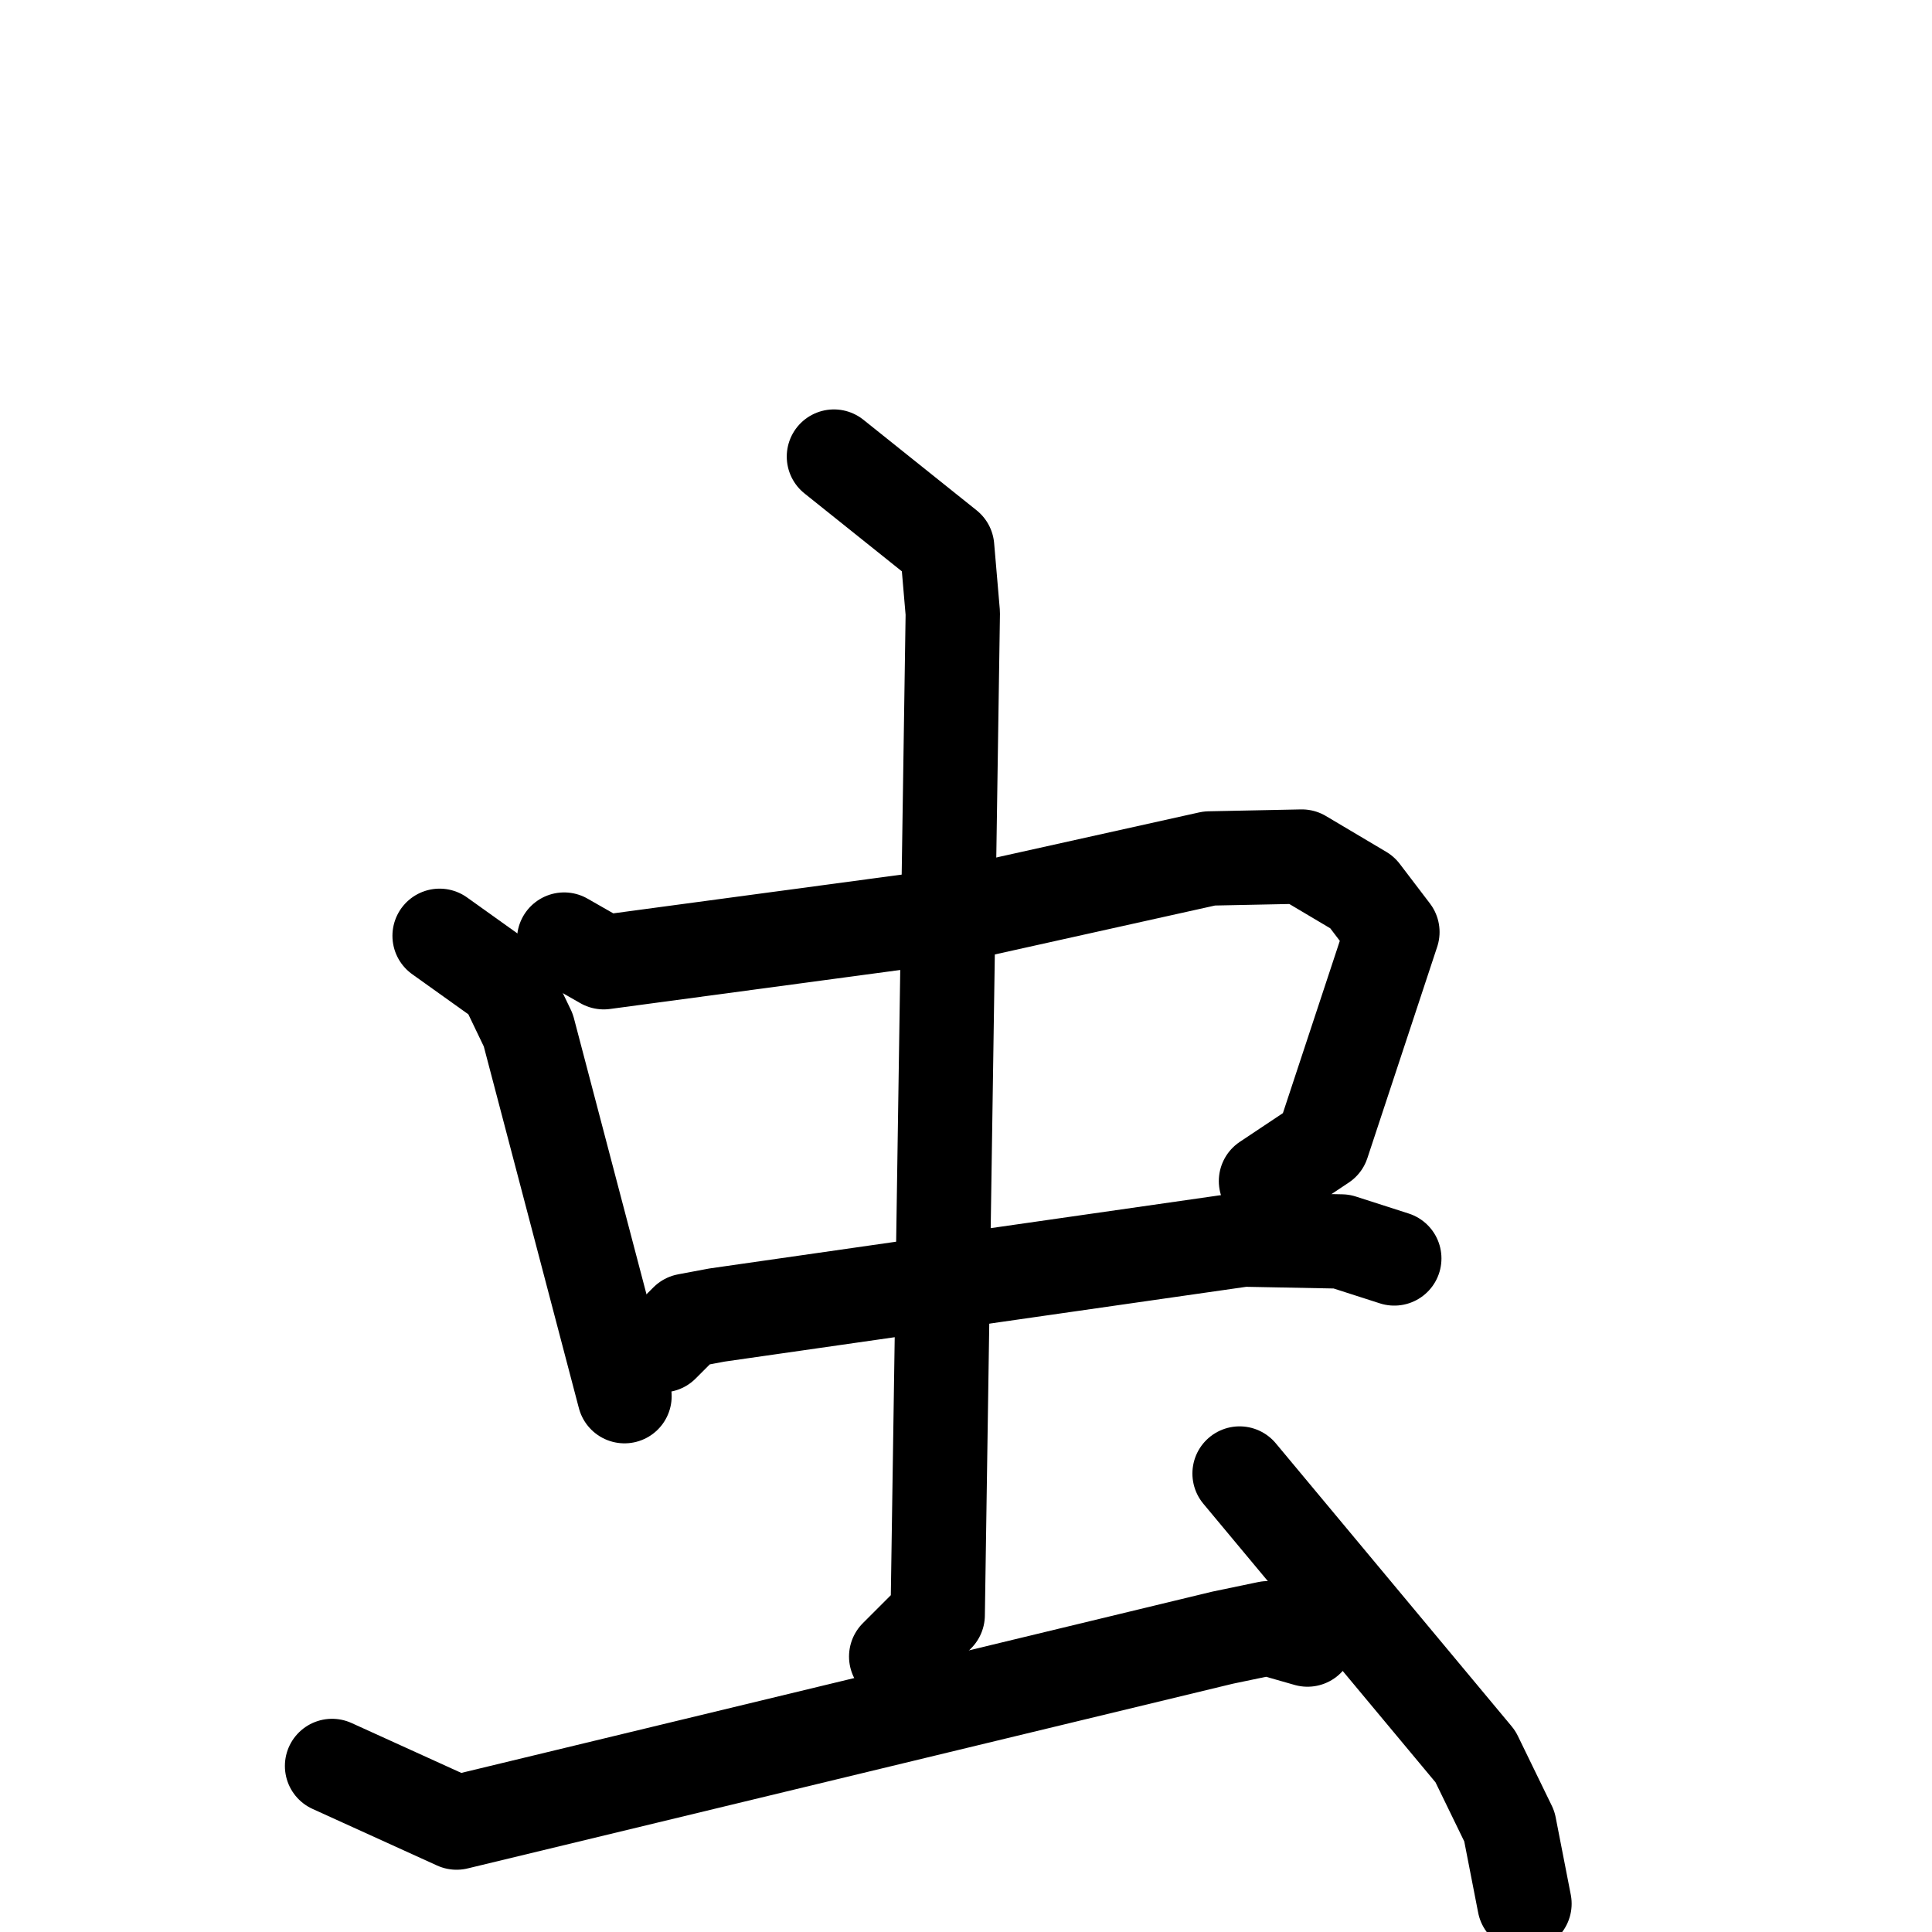 <svg xmlns="http://www.w3.org/2000/svg" viewBox="0 0 1024 1024">
  <g style="fill:none;stroke:#000000;stroke-width:50;stroke-linecap:round;stroke-linejoin:round;" transform="scale(1, 1) translate(0, 0)">
    <path d="M 233.0,496.0 L 268.0,521.0 L 280.0,546.0 L 331.0,740.0"/>
    <path d="M 299.0,498.0 L 320.0,510.0 L 506.0,485.0 L 641.0,455.0 L 690.0,454.0 L 722.0,473.0 L 738.0,494.0 L 701.0,606.0 L 671.0,626.0"/>
    <path d="M 351.0,713.0 L 364.0,700.0 L 380.0,697.0 L 659.0,657.0 L 711.0,658.0 L 739.0,667.0"/>
    <path d="M 442.0,242.0 L 502.0,290.0 L 505.0,325.0 L 497.0,856.0 L 475.0,878.0"/>
    <path d="M 176.0,936.0 L 242.0,966.0 L 648.0,868.0 L 672.0,863.0 L 693.0,869.0"/>
    <path d="M 657.0,781.0 L 782.0,931.0 L 800.0,968.0 L 808.0,1009.0"/>
  </g>
</svg>
